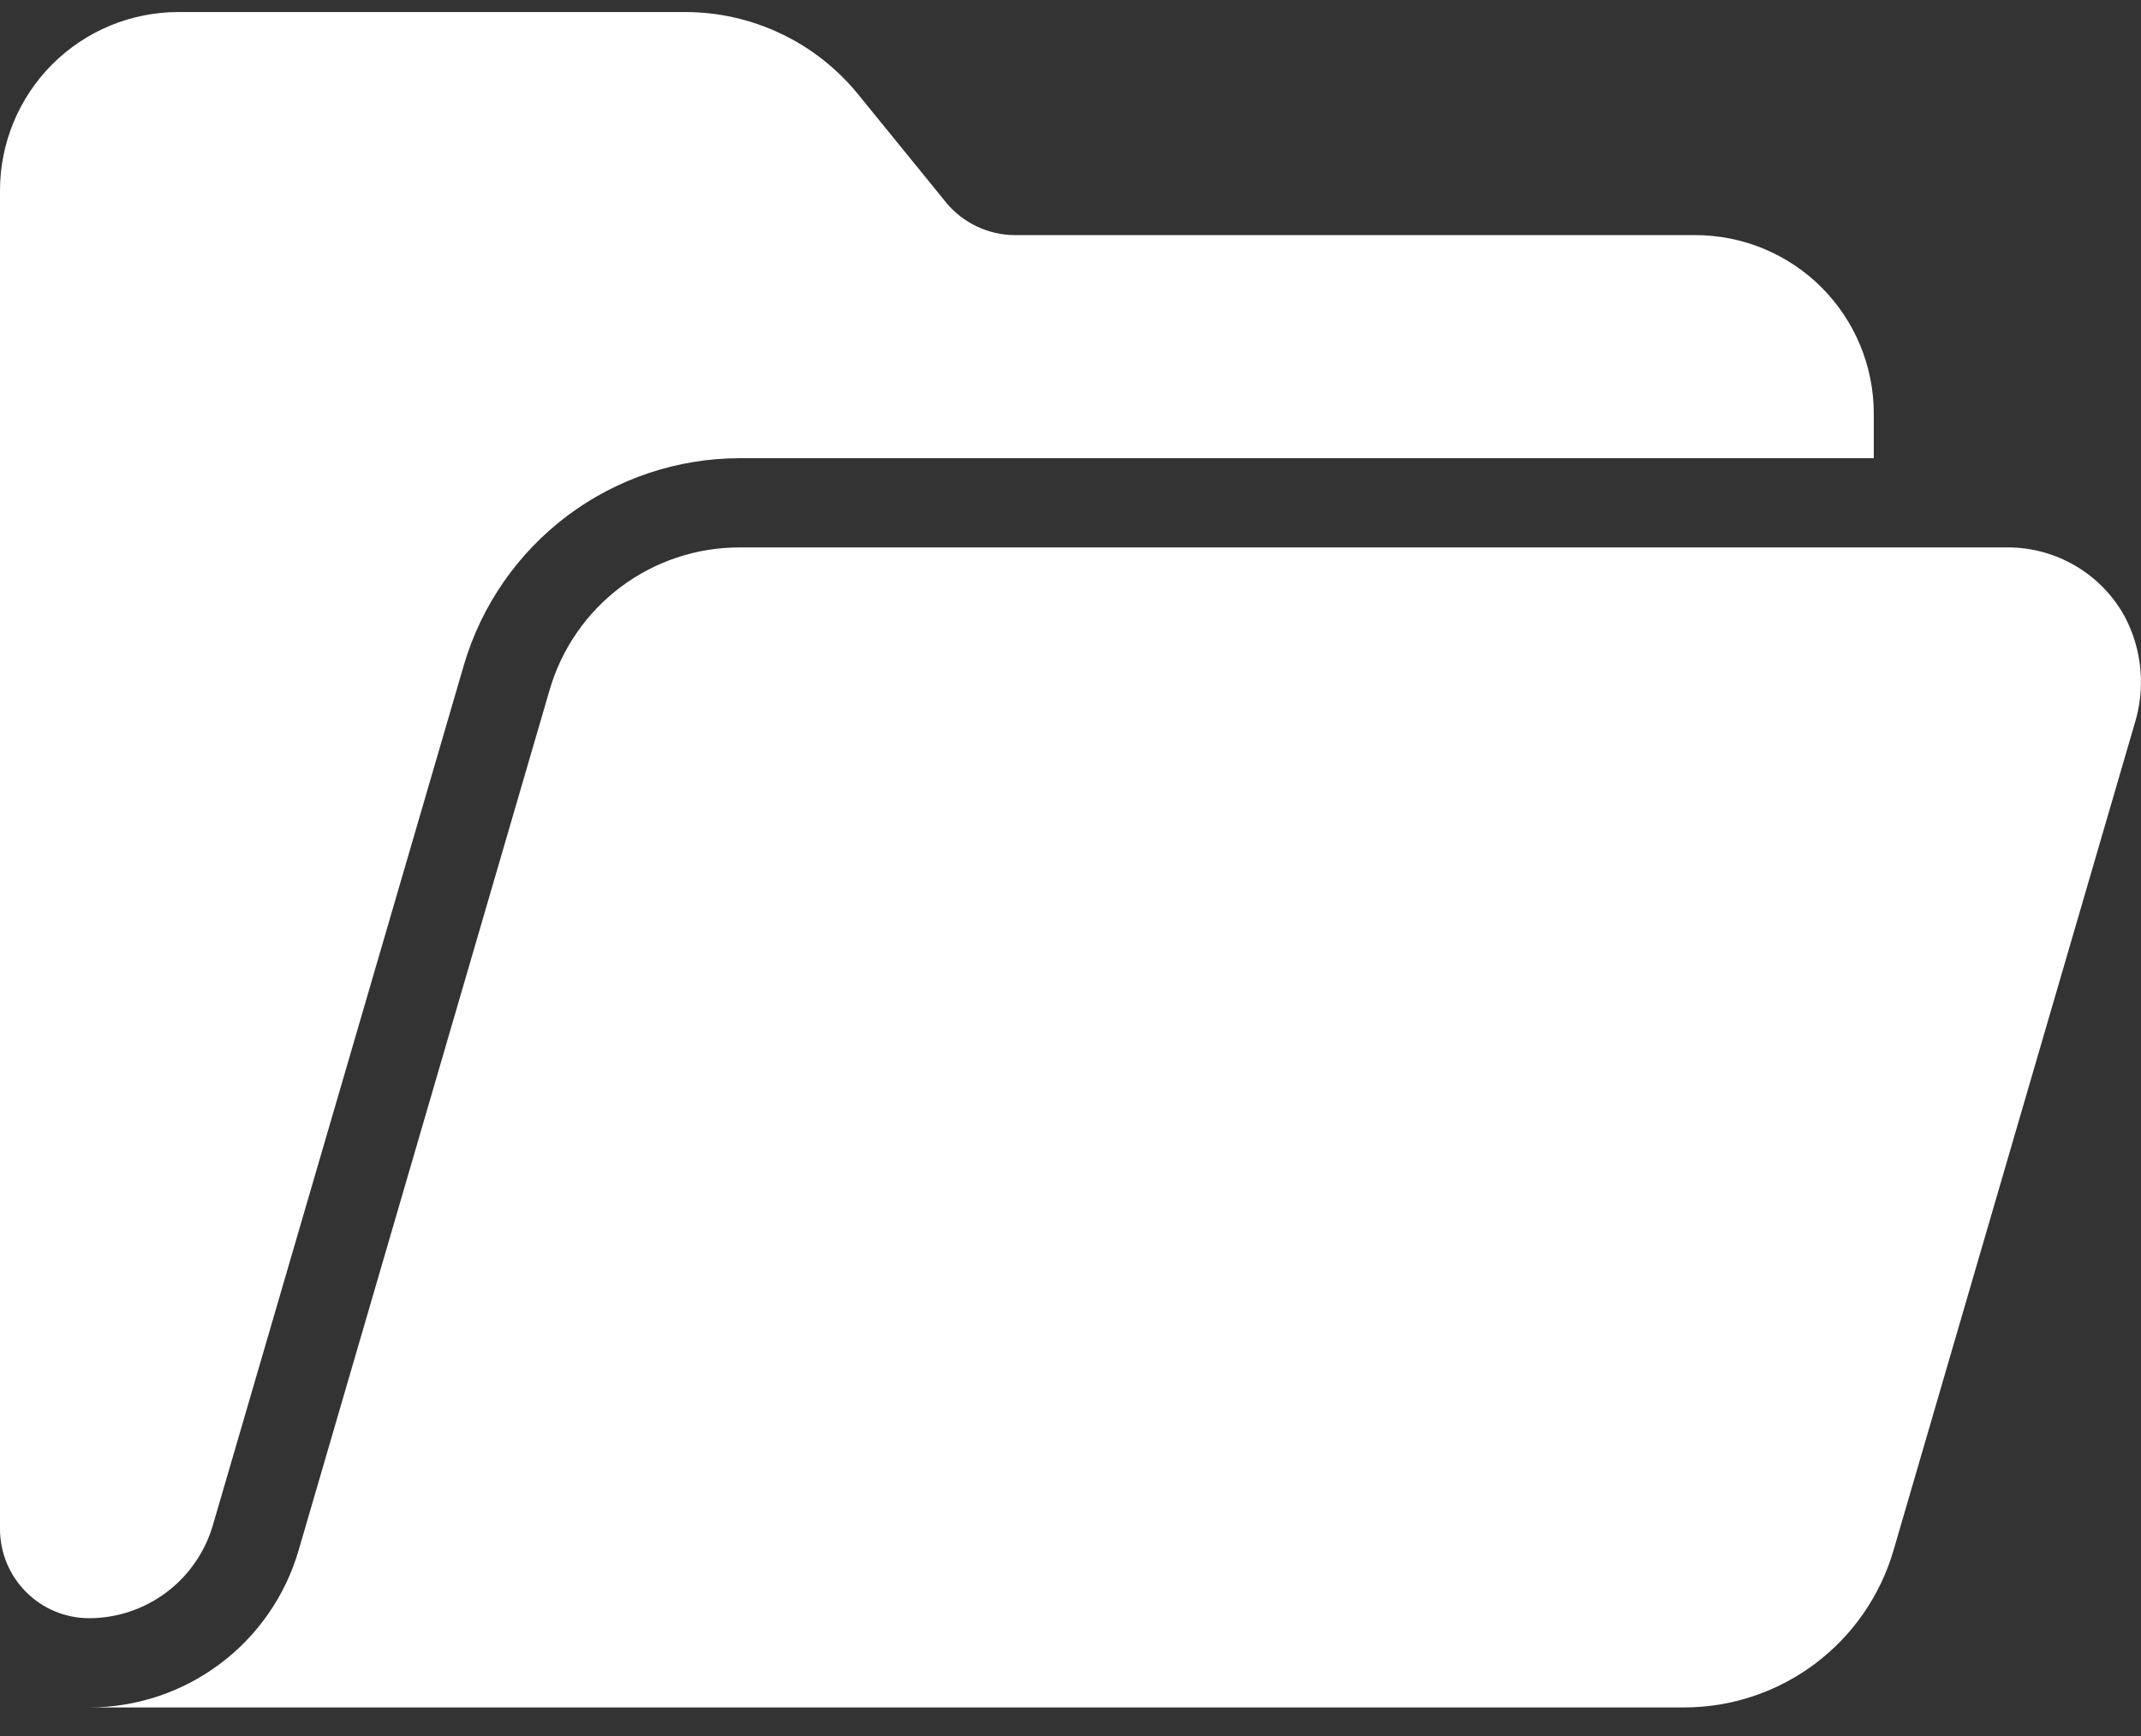 <svg width="37" height="30" viewBox="0 0 37 30" fill="none" xmlns="http://www.w3.org/2000/svg">
<rect x="0" y="0" width="37" height="30" fill="#333333" stroke="none"/>
<path d="M36.715 10.647C36.515 10.287 36.222 9.986 35.867 9.778C35.512 9.569 35.107 9.459 34.695 9.46H12.777C12.038 9.46 11.319 9.7 10.728 10.143C10.137 10.587 9.706 11.21 9.499 11.92L5.16 26.792C4.932 27.575 4.456 28.263 3.803 28.752C3.151 29.241 2.358 29.506 1.542 29.506H29.104C29.919 29.506 30.713 29.241 31.365 28.752C32.018 28.263 32.494 27.575 32.723 26.792L36.888 12.513C36.984 12.206 37.019 11.883 36.989 11.563C36.96 11.243 36.866 10.931 36.715 10.647Z" fill="white"/>
<path d="M3.678 26.36L8.018 11.488C8.321 10.46 8.947 9.557 9.804 8.913C10.662 8.27 11.704 7.921 12.775 7.918H32.382V7.147C32.382 6.329 32.057 5.545 31.479 4.966C30.9 4.388 30.116 4.063 29.298 4.063H17.545C17.315 4.063 17.088 4.012 16.881 3.913C16.673 3.815 16.49 3.671 16.345 3.493L14.829 1.629C14.468 1.185 14.013 0.827 13.496 0.582C12.98 0.336 12.415 0.208 11.842 0.208H3.084C2.266 0.208 1.482 0.533 0.903 1.111C0.325 1.69 0 2.474 0 3.292L0 26.422C0 26.831 0.162 27.223 0.452 27.512C0.741 27.802 1.133 27.964 1.542 27.964C2.023 27.963 2.491 27.806 2.876 27.517C3.261 27.228 3.542 26.822 3.678 26.36Z" fill="white"/>
</svg>
